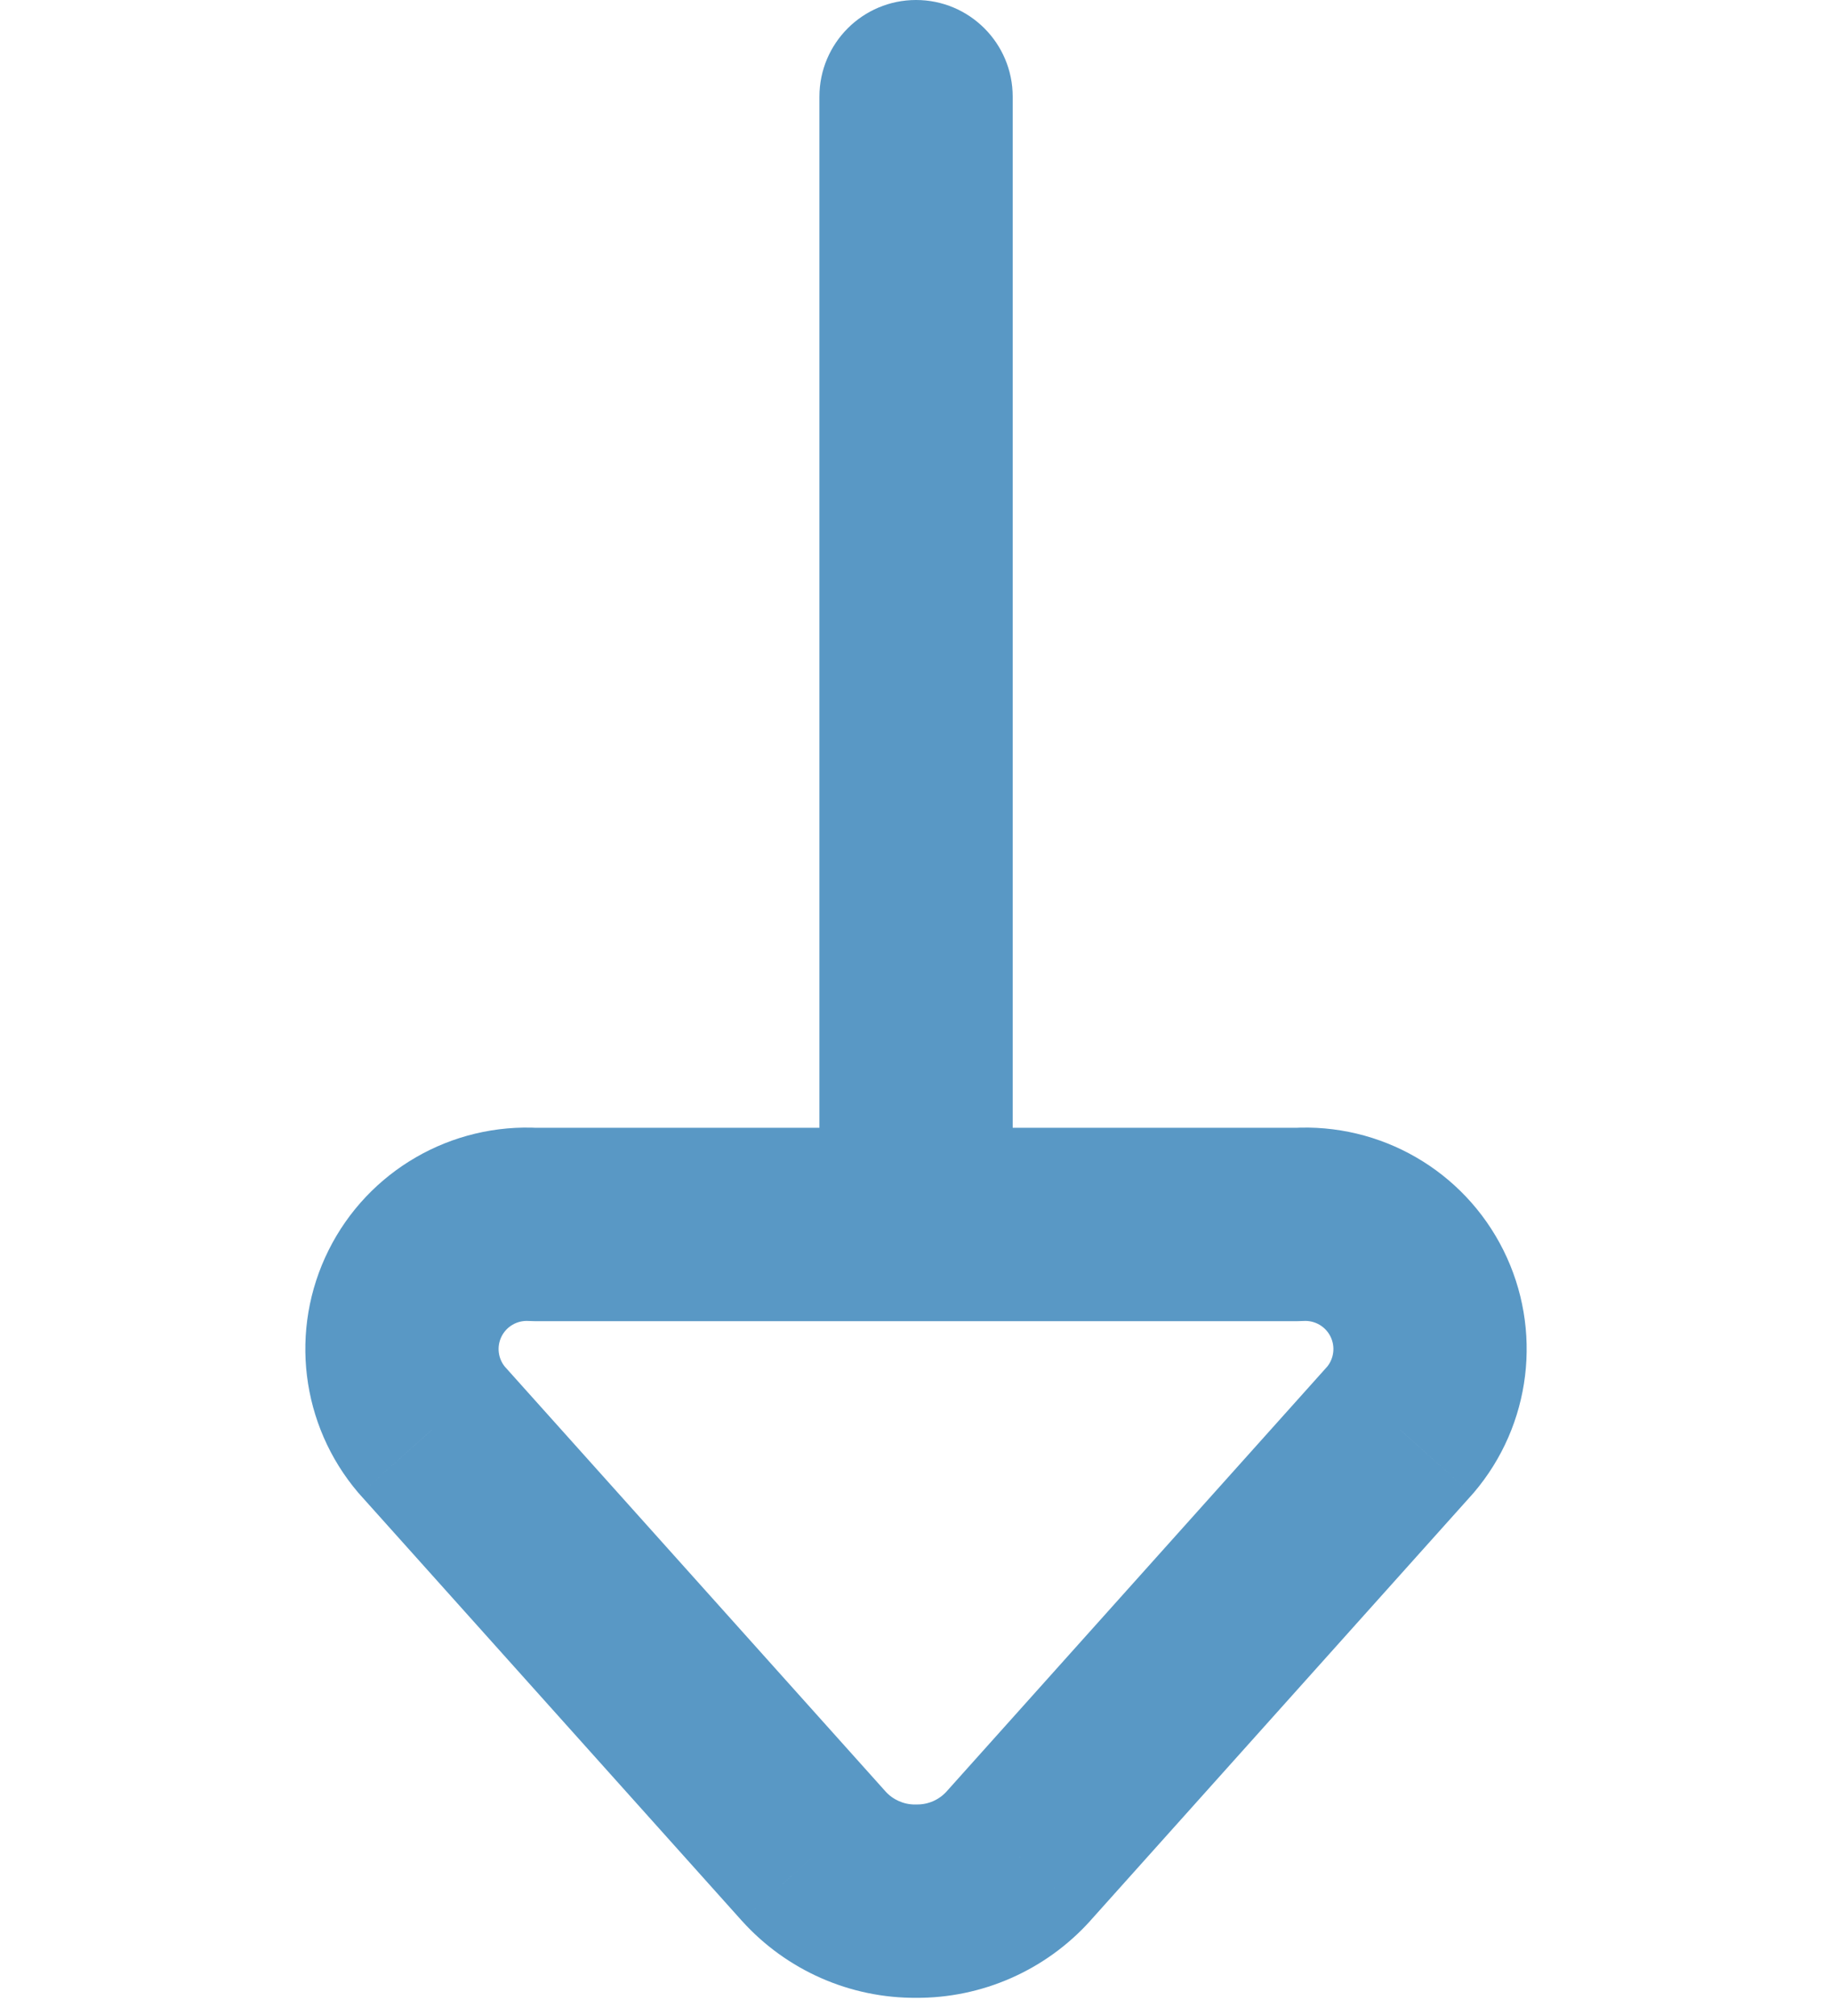 <svg width="60" height="66" viewBox="0 0 60 66" fill="none" xmlns="http://www.w3.org/2000/svg">
<path d="M17.495 40.087L17.305 43.246C17.368 43.25 17.431 43.252 17.495 43.252V40.087ZM14.14 46.813L11.731 48.866C11.748 48.886 11.766 48.906 11.784 48.926L14.14 46.813ZM26.647 60.764L24.291 62.877L24.296 62.882L26.647 60.764ZM30.002 62.241L30.028 59.075L29.976 59.076L30.002 62.241ZM33.357 60.764L35.709 62.882L35.713 62.876L33.357 60.764ZM45.86 46.813L48.216 48.926C48.234 48.906 48.252 48.886 48.269 48.866L45.86 46.813ZM42.505 40.087V43.252C42.568 43.252 42.632 43.25 42.695 43.246L42.505 40.087ZM26.837 40.087C26.837 41.835 28.254 43.252 30.002 43.252C31.75 43.252 33.167 41.835 33.167 40.087H26.837ZM33.167 3.165C33.167 1.417 31.75 0 30.002 0C28.254 0 26.837 1.417 26.837 3.165H33.167ZM30.002 36.922H17.495V43.252H30.002V36.922ZM17.685 36.928C14.784 36.754 12.059 38.328 10.762 40.929L16.426 43.754C16.591 43.424 16.937 43.224 17.305 43.246L17.685 36.928ZM10.762 40.929C9.465 43.53 9.847 46.654 11.731 48.866L16.549 44.761C16.31 44.48 16.262 44.084 16.426 43.754L10.762 40.929ZM11.784 48.926L24.291 62.877L29.004 58.651L16.497 44.701L11.784 48.926ZM24.296 62.882C25.757 64.504 27.844 65.424 30.028 65.405L29.976 59.076C29.604 59.079 29.248 58.923 28.999 58.646L24.296 62.882ZM29.976 65.405C32.16 65.424 34.247 64.504 35.709 62.882L31.005 58.646C30.756 58.923 30.4 59.079 30.028 59.075L29.976 65.405ZM35.713 62.876L48.216 48.926L43.503 44.701L31 58.651L35.713 62.876ZM48.269 48.866C50.154 46.654 50.535 43.53 49.238 40.929L43.574 43.754C43.738 44.084 43.69 44.48 43.451 44.761L48.269 48.866ZM49.238 40.929C47.941 38.328 45.216 36.754 42.315 36.928L42.695 43.246C43.063 43.224 43.409 43.424 43.574 43.754L49.238 40.929ZM42.505 36.922H30.002V43.252H42.505V36.922ZM33.167 40.087V3.165H26.837V40.087H33.167Z" fill="#5998C5"/>
</svg>
